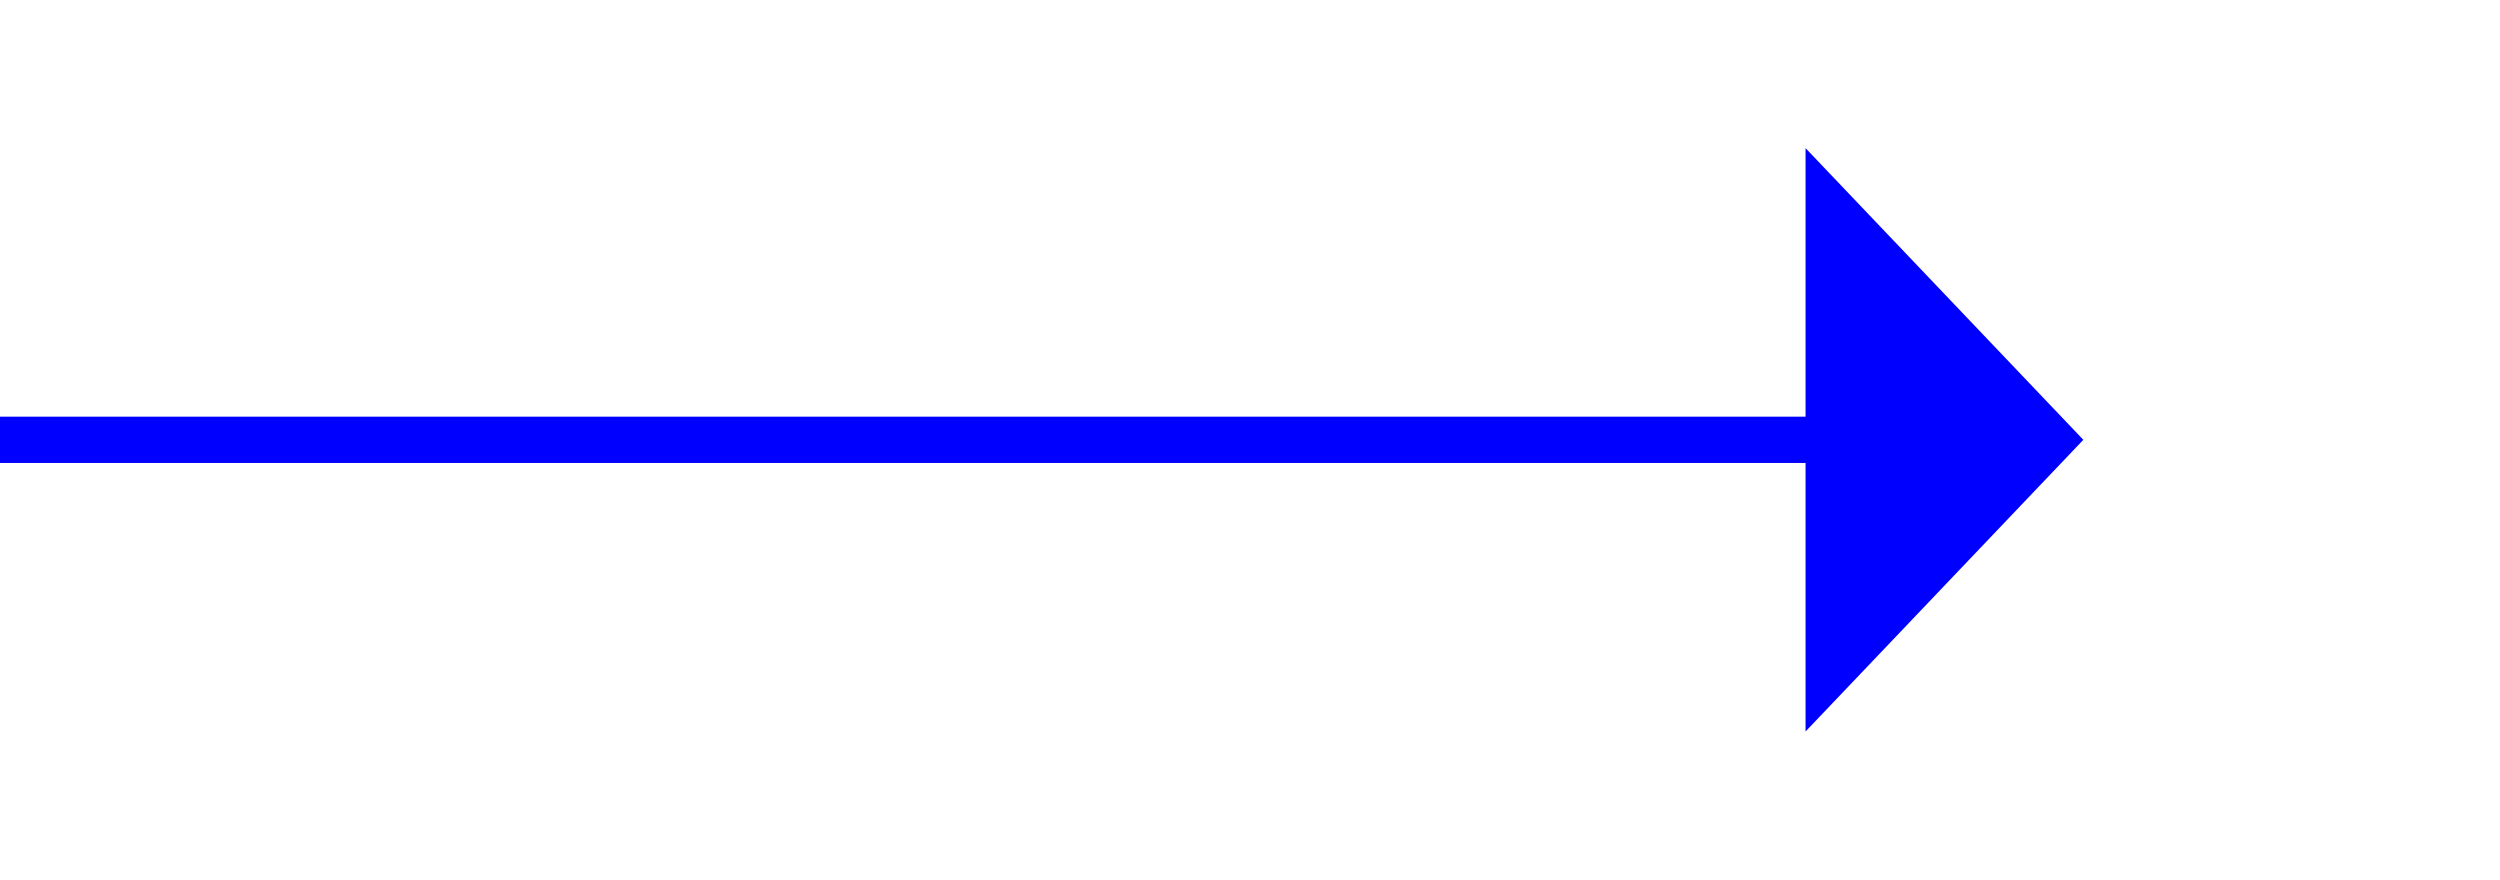 ﻿<?xml version="1.0" encoding="utf-8"?>
<svg version="1.1" xmlns:xlink="http://www.w3.org/1999/xlink" width="54px" height="19px" xmlns="http://www.w3.org/2000/svg">
  <g transform="matrix(1 0 0 1 -330 -5500 )">
    <path d="M 369 5515.8  L 375 5509.5  L 369 5503.2  L 369 5515.8  Z " fill-rule="nonzero" fill="#0000ff" stroke="none" />
    <path d="M 330 5509.5  L 370 5509.5  " stroke-width="1" stroke="#0000ff" fill="none" />
  </g>
</svg>